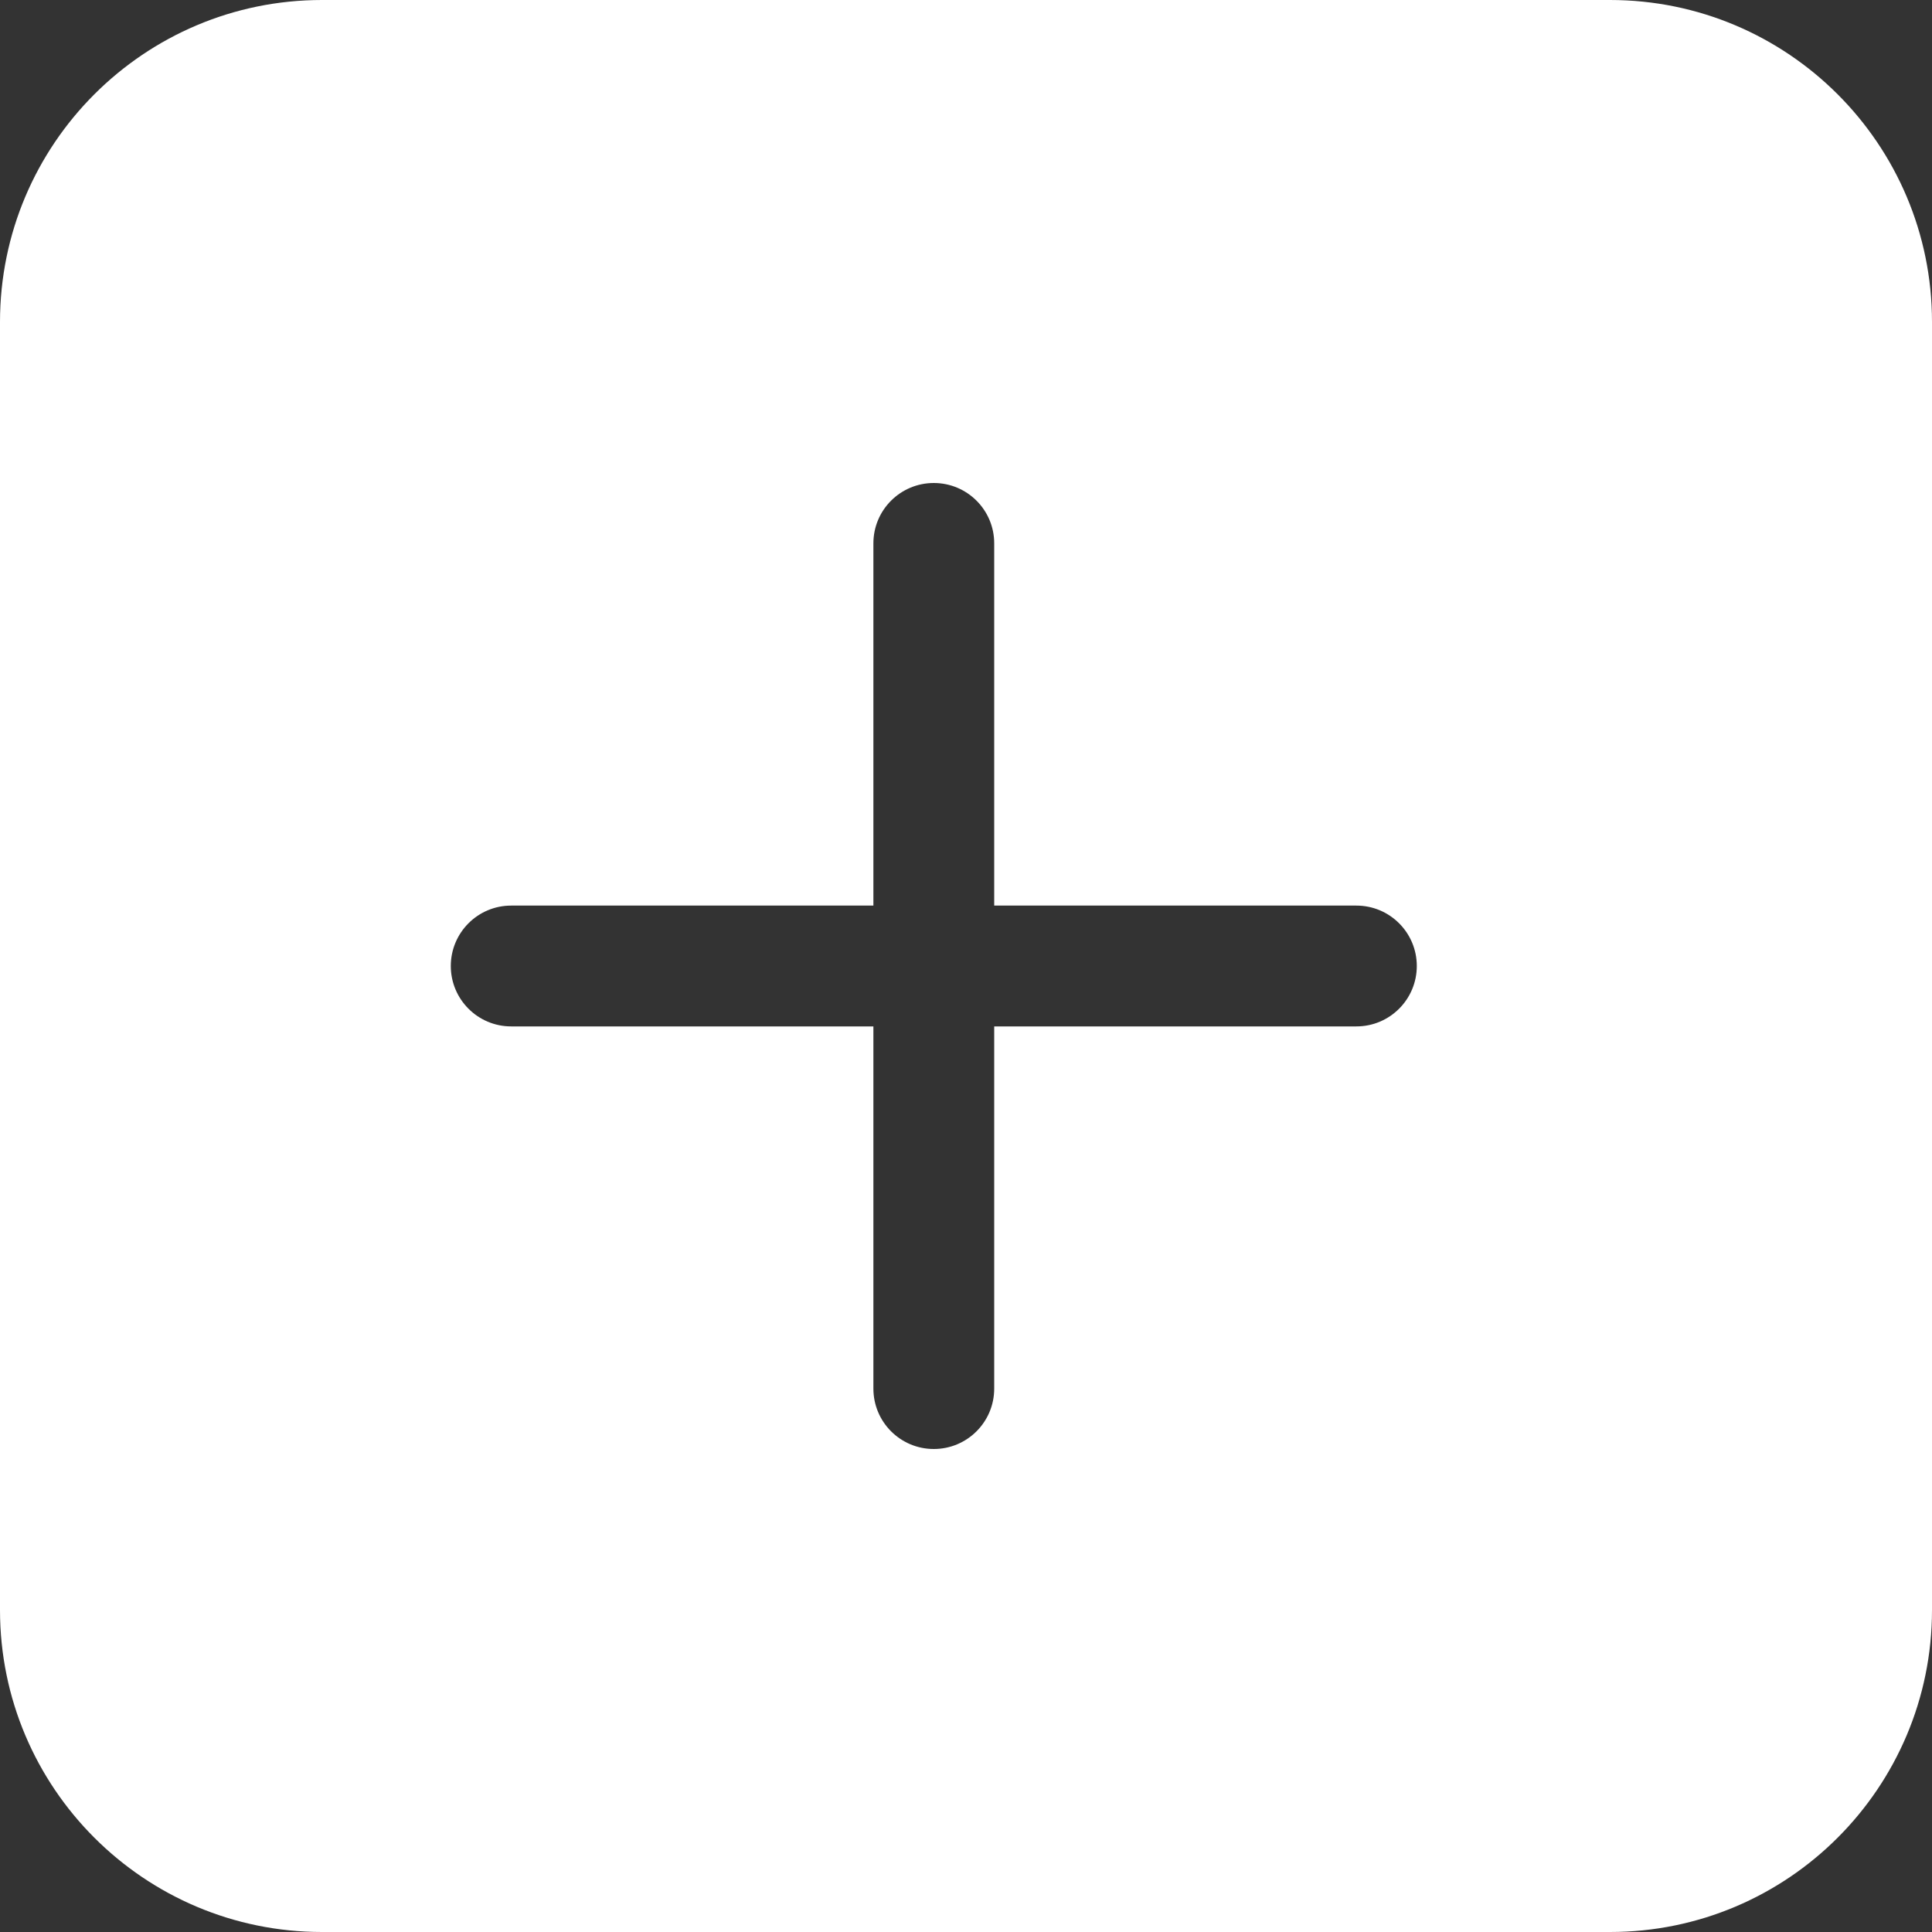 <svg width="30" height="30" viewBox="0 0 30 30" fill="none" xmlns="http://www.w3.org/2000/svg">
<rect x="0" y="0" width="30" height="30" fill="#333333" stroke="none"/>
<path fill-rule="evenodd" clip-rule="evenodd" d="M5 0C2.239 0 0 2.239 0 5V25C0 27.761 2.239 30 5 30H25C27.761 30 30 27.761 30 25V5C30 2.239 27.761 0 25 0H5ZM15.438 14.062H21.062C21.58 14.062 22 14.482 22 15C22 15.518 21.58 15.938 21.062 15.938H15.438V21.562C15.438 22.081 15.018 22.5 14.5 22.5C13.982 22.5 13.562 22.081 13.562 21.562V15.938H7.937C7.42 15.938 7 15.518 7 15C7 14.482 7.42 14.062 7.937 14.062H13.562V8.437C13.562 7.919 13.982 7.5 14.5 7.5C15.018 7.5 15.438 7.919 15.438 8.437V14.062Z" fill="white"/>
</svg>
